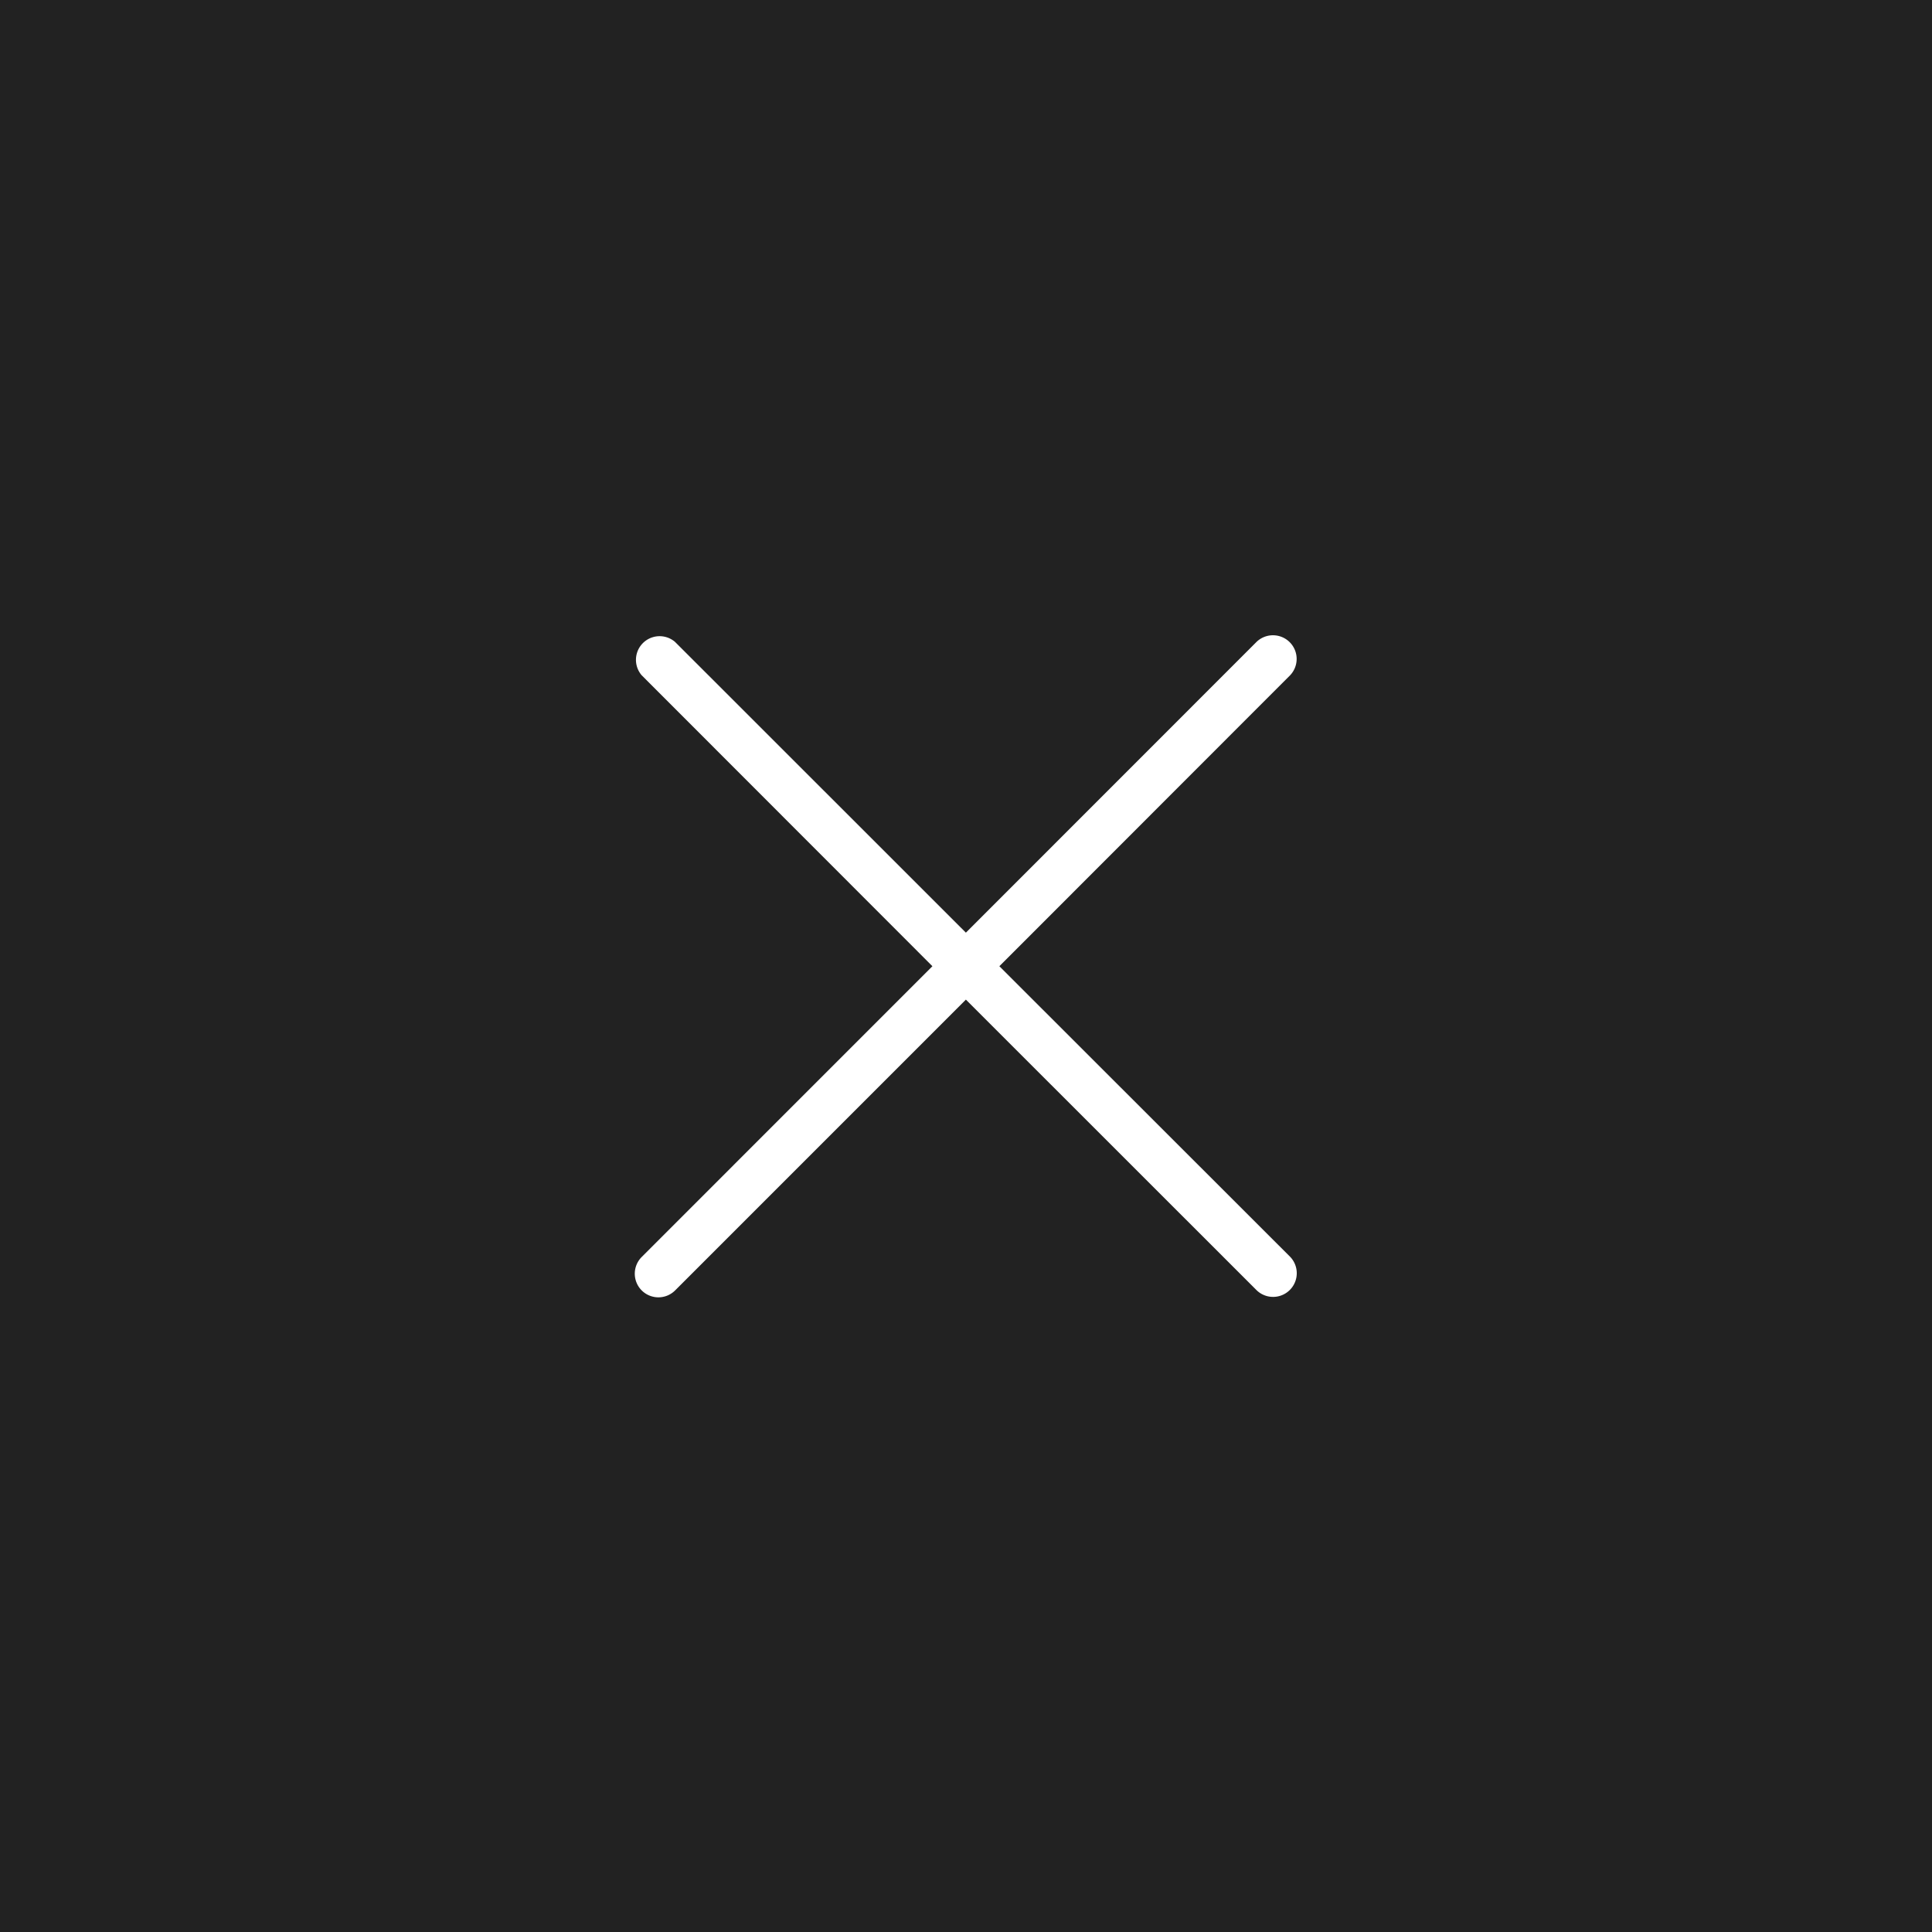 <svg
  xmlns="http://www.w3.org/2000/svg"
  width="70"
  height="70"
>
  <g transform="translate(-430 -80)">
    <rect
      width="70"
      height="70"
      transform="translate(430 80)"
      fill="#222"
    />
    <path
      d="M4.258,27.745a.857.857,0,0,0,1.213,0L16.005,17.21,26.544,27.745a.858.858,0,0,0,1.213-1.213L17.218,16,27.753,5.458A.858.858,0,0,0,26.54,4.245L16.005,14.784,5.466,4.249A.857.857,0,0,0,4.258,5.458L14.792,16,4.258,26.536a.857.857,0,0,0,0,1.209Z"
      transform="translate(448.991 99.008)"
      fill="#fff"
    />
  </g>
</svg>
